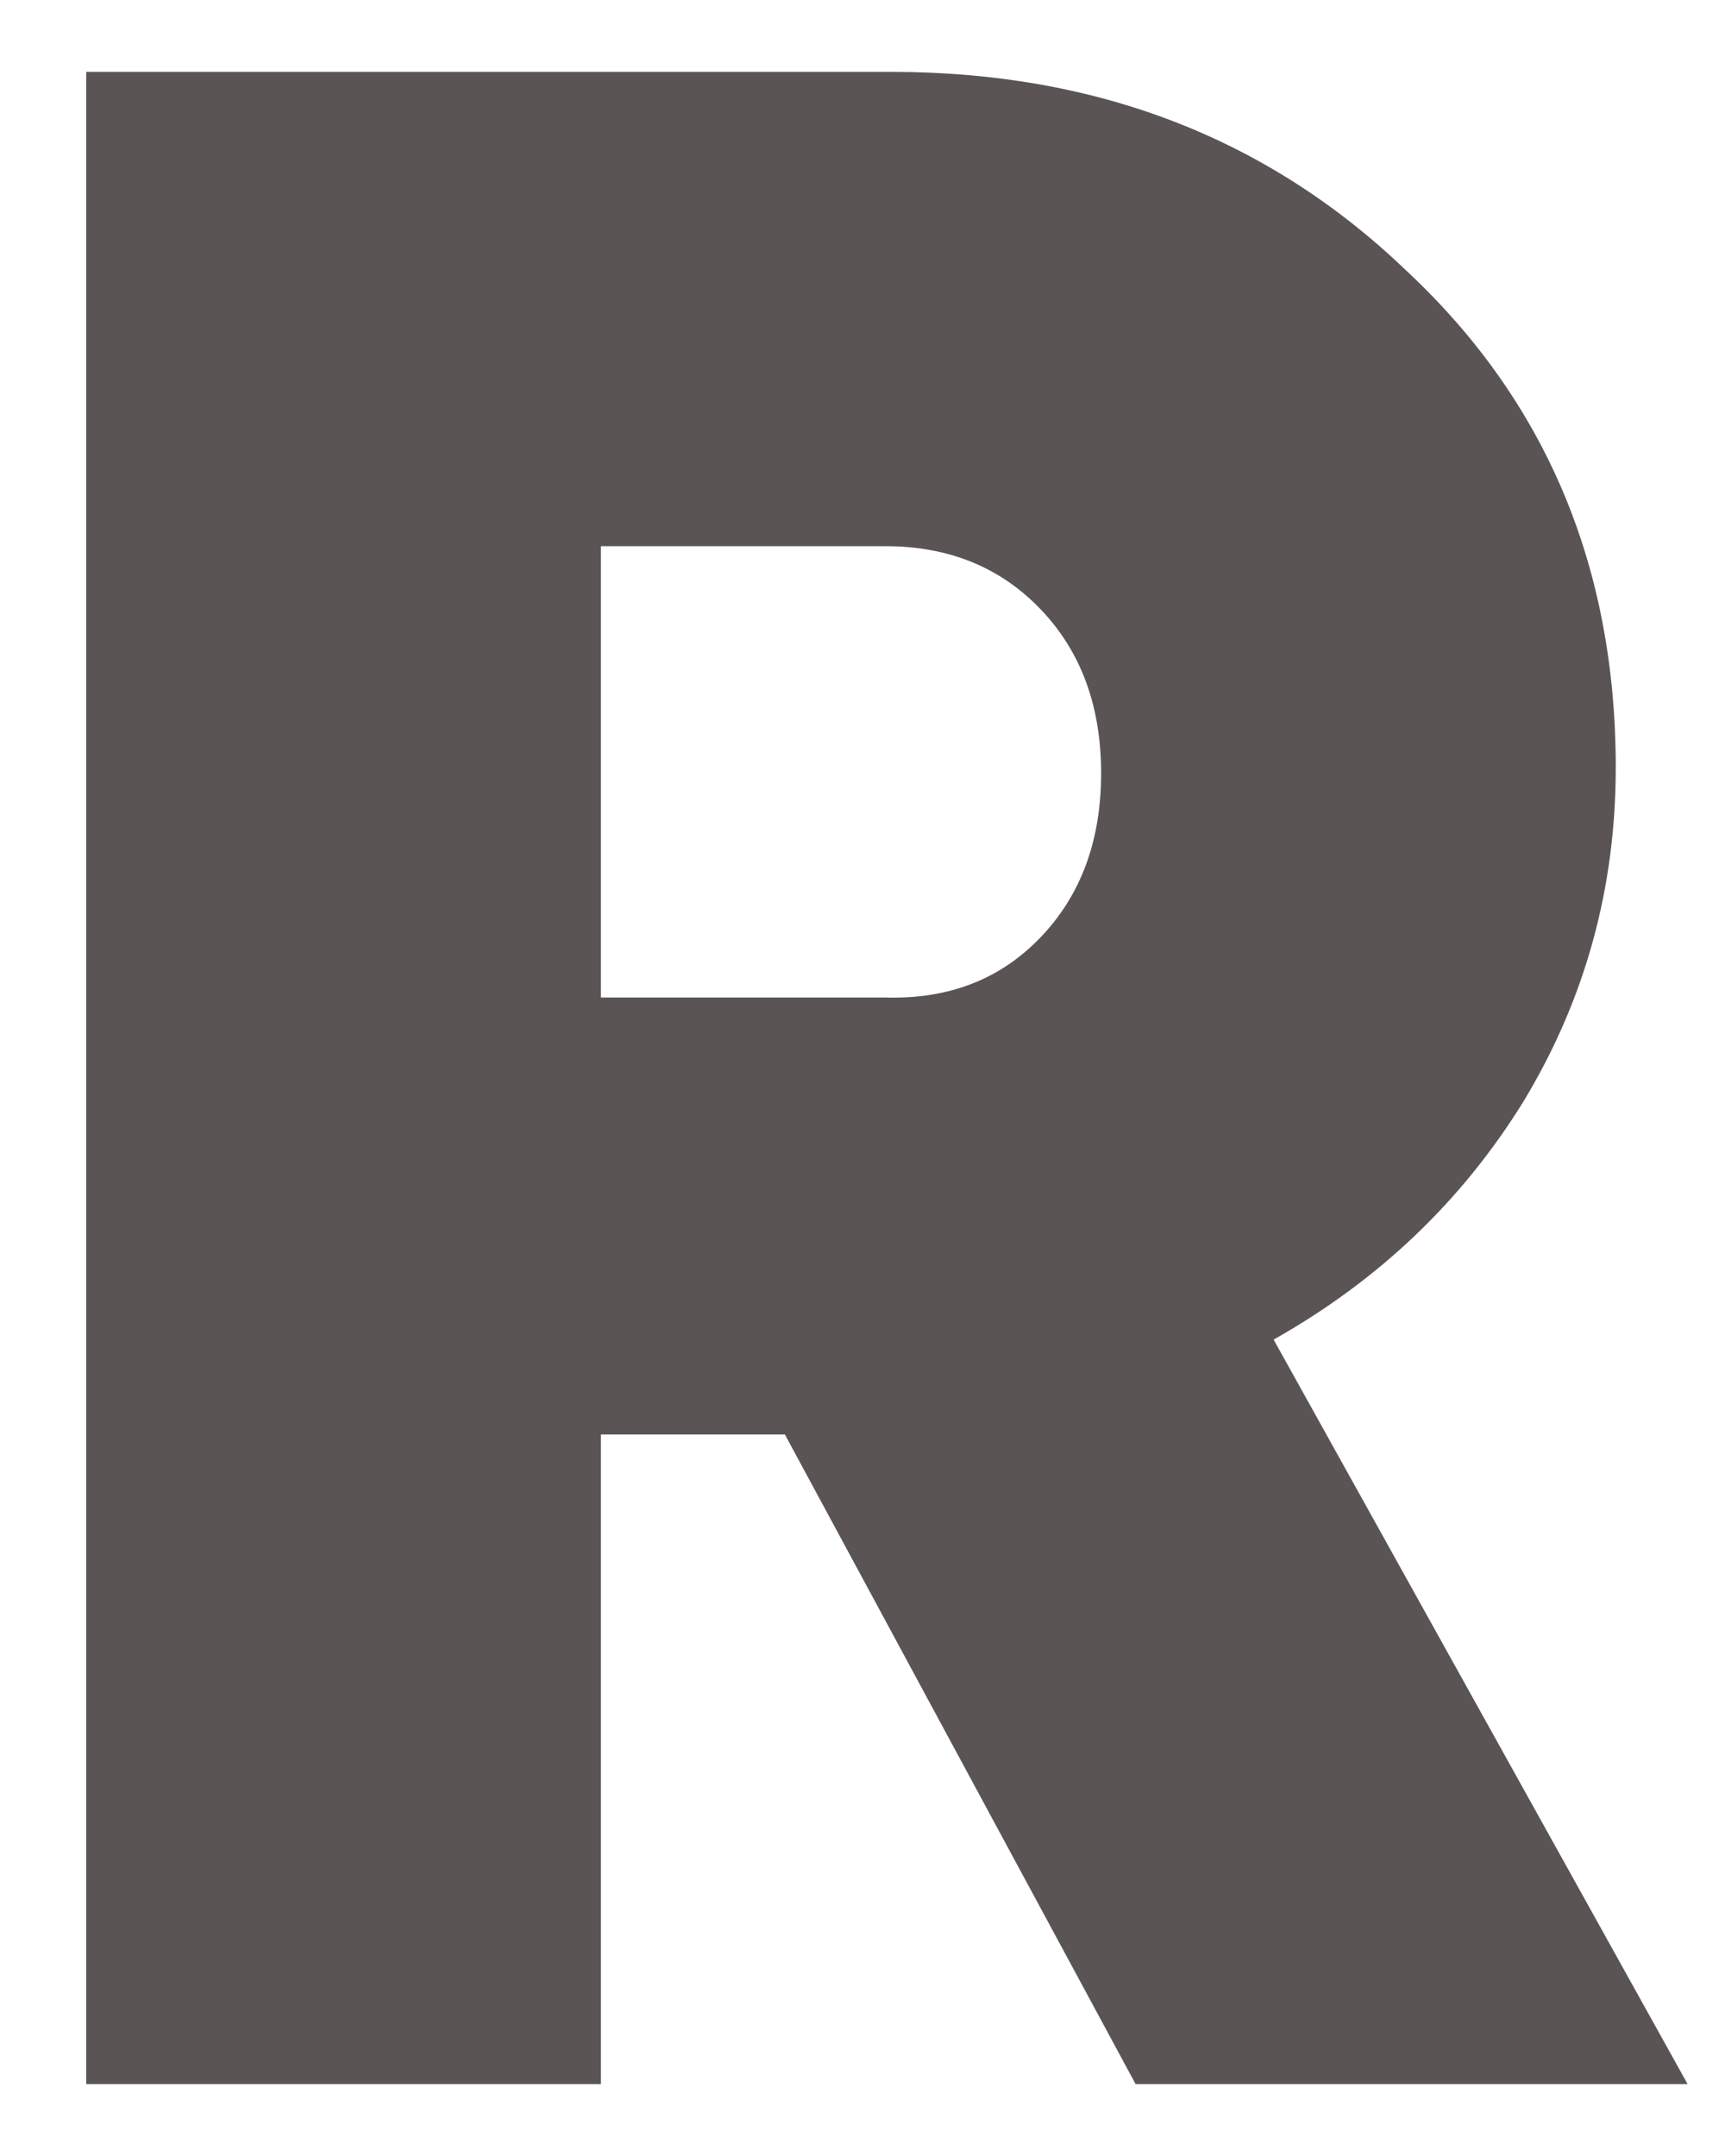 <svg width="12" height="15" viewBox="0 0 12 15" fill="none" xmlns="http://www.w3.org/2000/svg">
<path d="M7.9 14.5L5.46 9.98H4.18V14.5H0.6V0.5H6.2C7.627 0.5 8.82 0.96 9.78 1.88C10.753 2.787 11.24 3.94 11.24 5.34C11.24 6.18 11.027 6.953 10.6 7.66C10.173 8.353 9.593 8.907 8.86 9.32L11.74 14.5H7.9ZM4.18 3.8V6.94H6.16C6.6 6.953 6.96 6.813 7.24 6.52C7.52 6.227 7.66 5.847 7.66 5.38C7.66 4.913 7.52 4.533 7.24 4.24C6.96 3.947 6.6 3.8 6.16 3.8H4.18Z" fill="#5B5454"/>
</svg>
